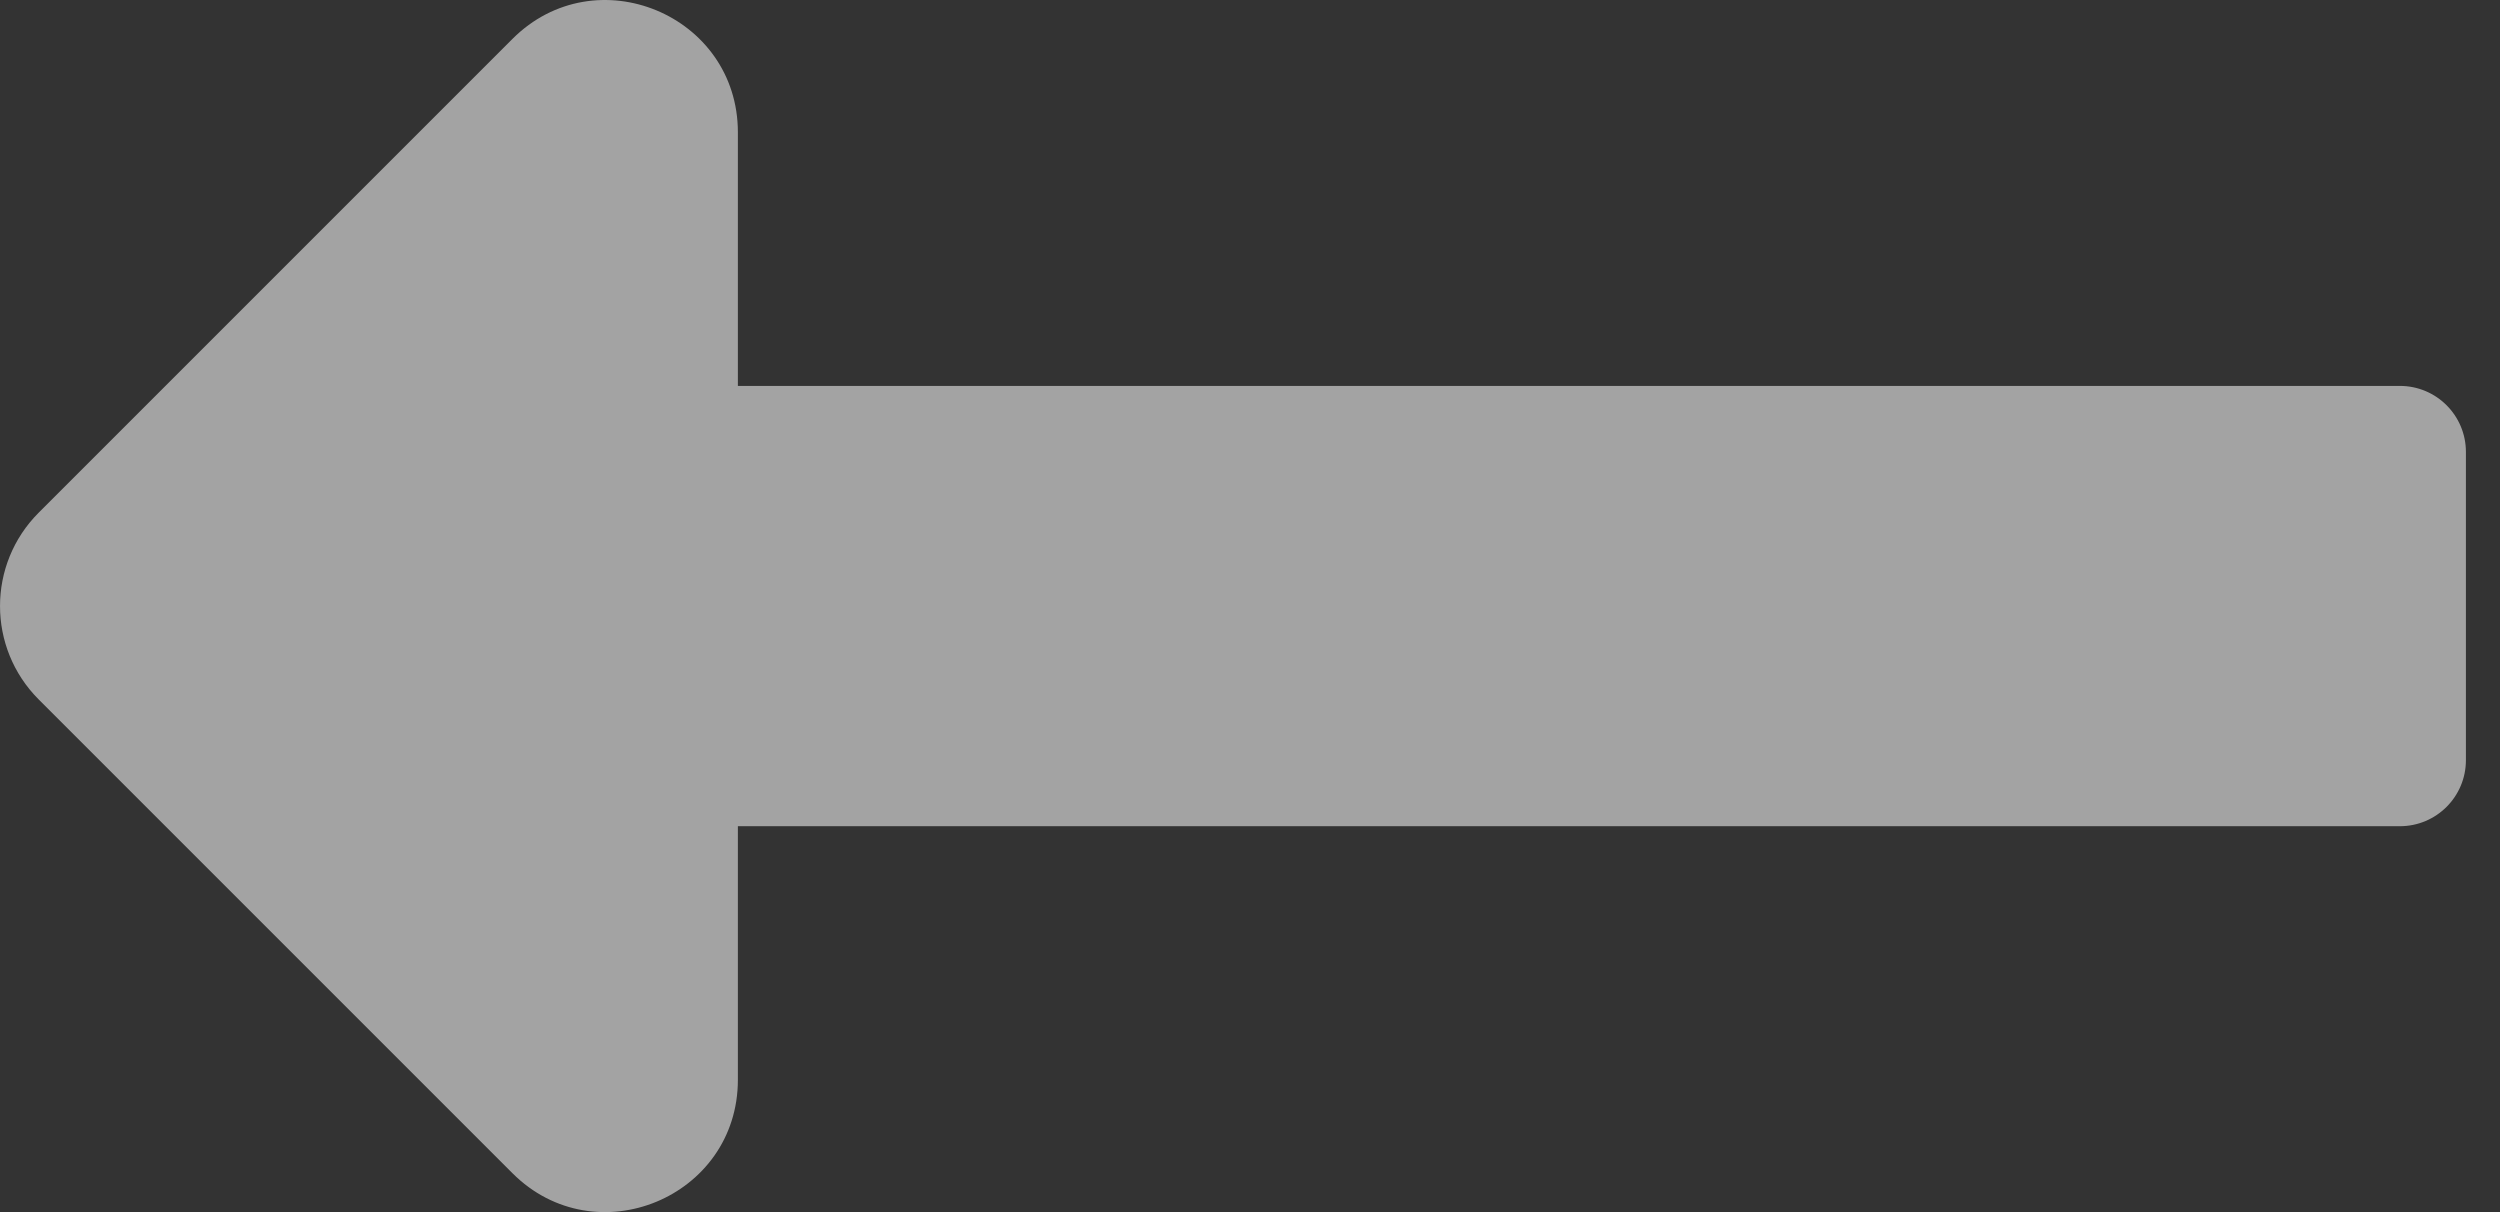 <svg width="33" height="16" viewBox="0 0 33 16" fill="none" xmlns="http://www.w3.org/2000/svg">
<rect x="0" y="0" width="33" height="16" fill="#333333" stroke="none"/>
<path d="M9.74 10.906H31.678C32.16 10.906 32.55 10.516 32.55 10.034V5.966C32.55 5.484 32.16 5.094 31.678 5.094H9.74V1.747C9.74 0.194 7.862 -0.584 6.764 0.514L0.511 6.767C-0.17 7.448 -0.17 8.552 0.511 9.233L6.764 15.486C7.862 16.584 9.74 15.806 9.74 14.253V10.906Z" fill="white" fill-opacity="0.55"/>
</svg>
